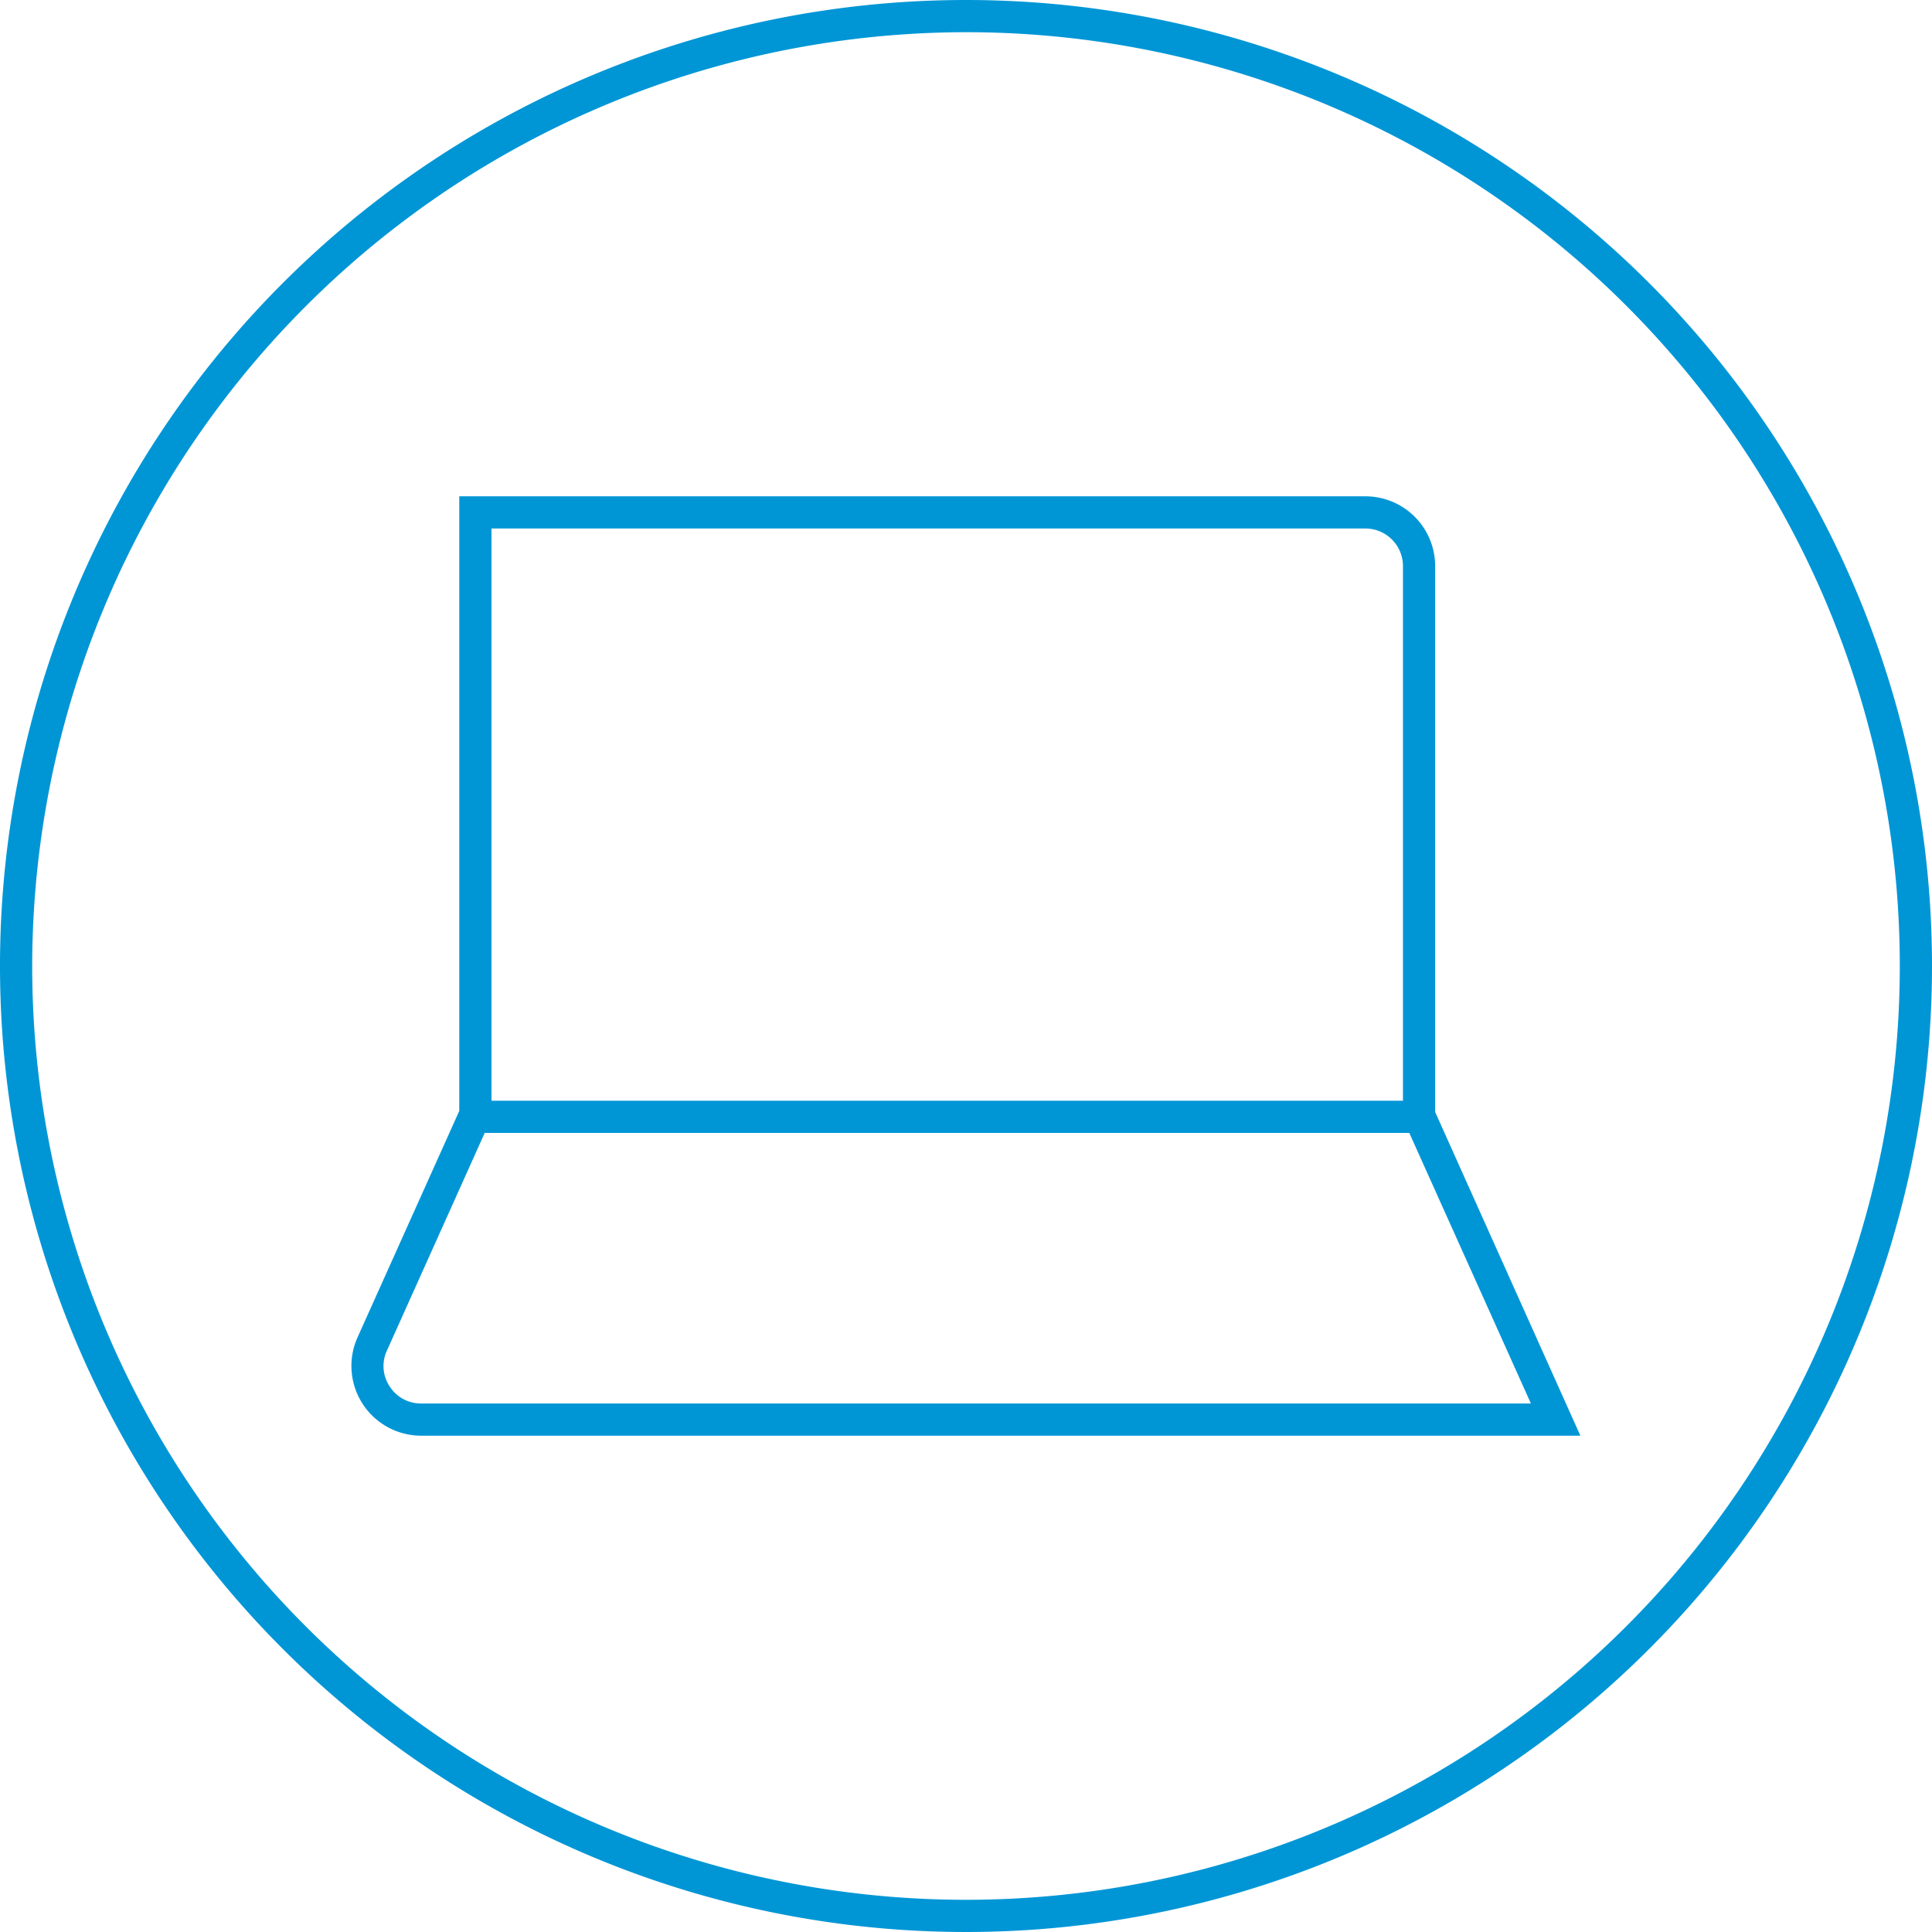 <svg id="Layer_1" data-name="Layer 1" xmlns="http://www.w3.org/2000/svg" viewBox="0 0 180 180"><defs><style>.cls-1{fill:#0096d6;}</style></defs><title>Device_Icons_180px_svg</title><path class="cls-1" d="M90,3A87,87,0,1,1,3,90,87.1,87.1,0,0,1,90,3m0-3a90,90,0,1,0,90,90A90,90,0,0,0,90,0Z"/><path class="cls-1" d="M133.71,103.6V52.74a6.5,6.5,0,0,0-6.5-6.5H42.79V103.5l-9.48,21.1a6.5,6.5,0,0,0,5.93,9.16h108Zm-6.5-54.36a3.5,3.5,0,0,1,3.5,3.5v49.81H45.79V49.24ZM36.3,129.16a3.41,3.41,0,0,1-.25-3.33l9.11-20.28H131.3l11.33,25.21H39.24A3.44,3.44,0,0,1,36.3,129.16Z"/></svg>
